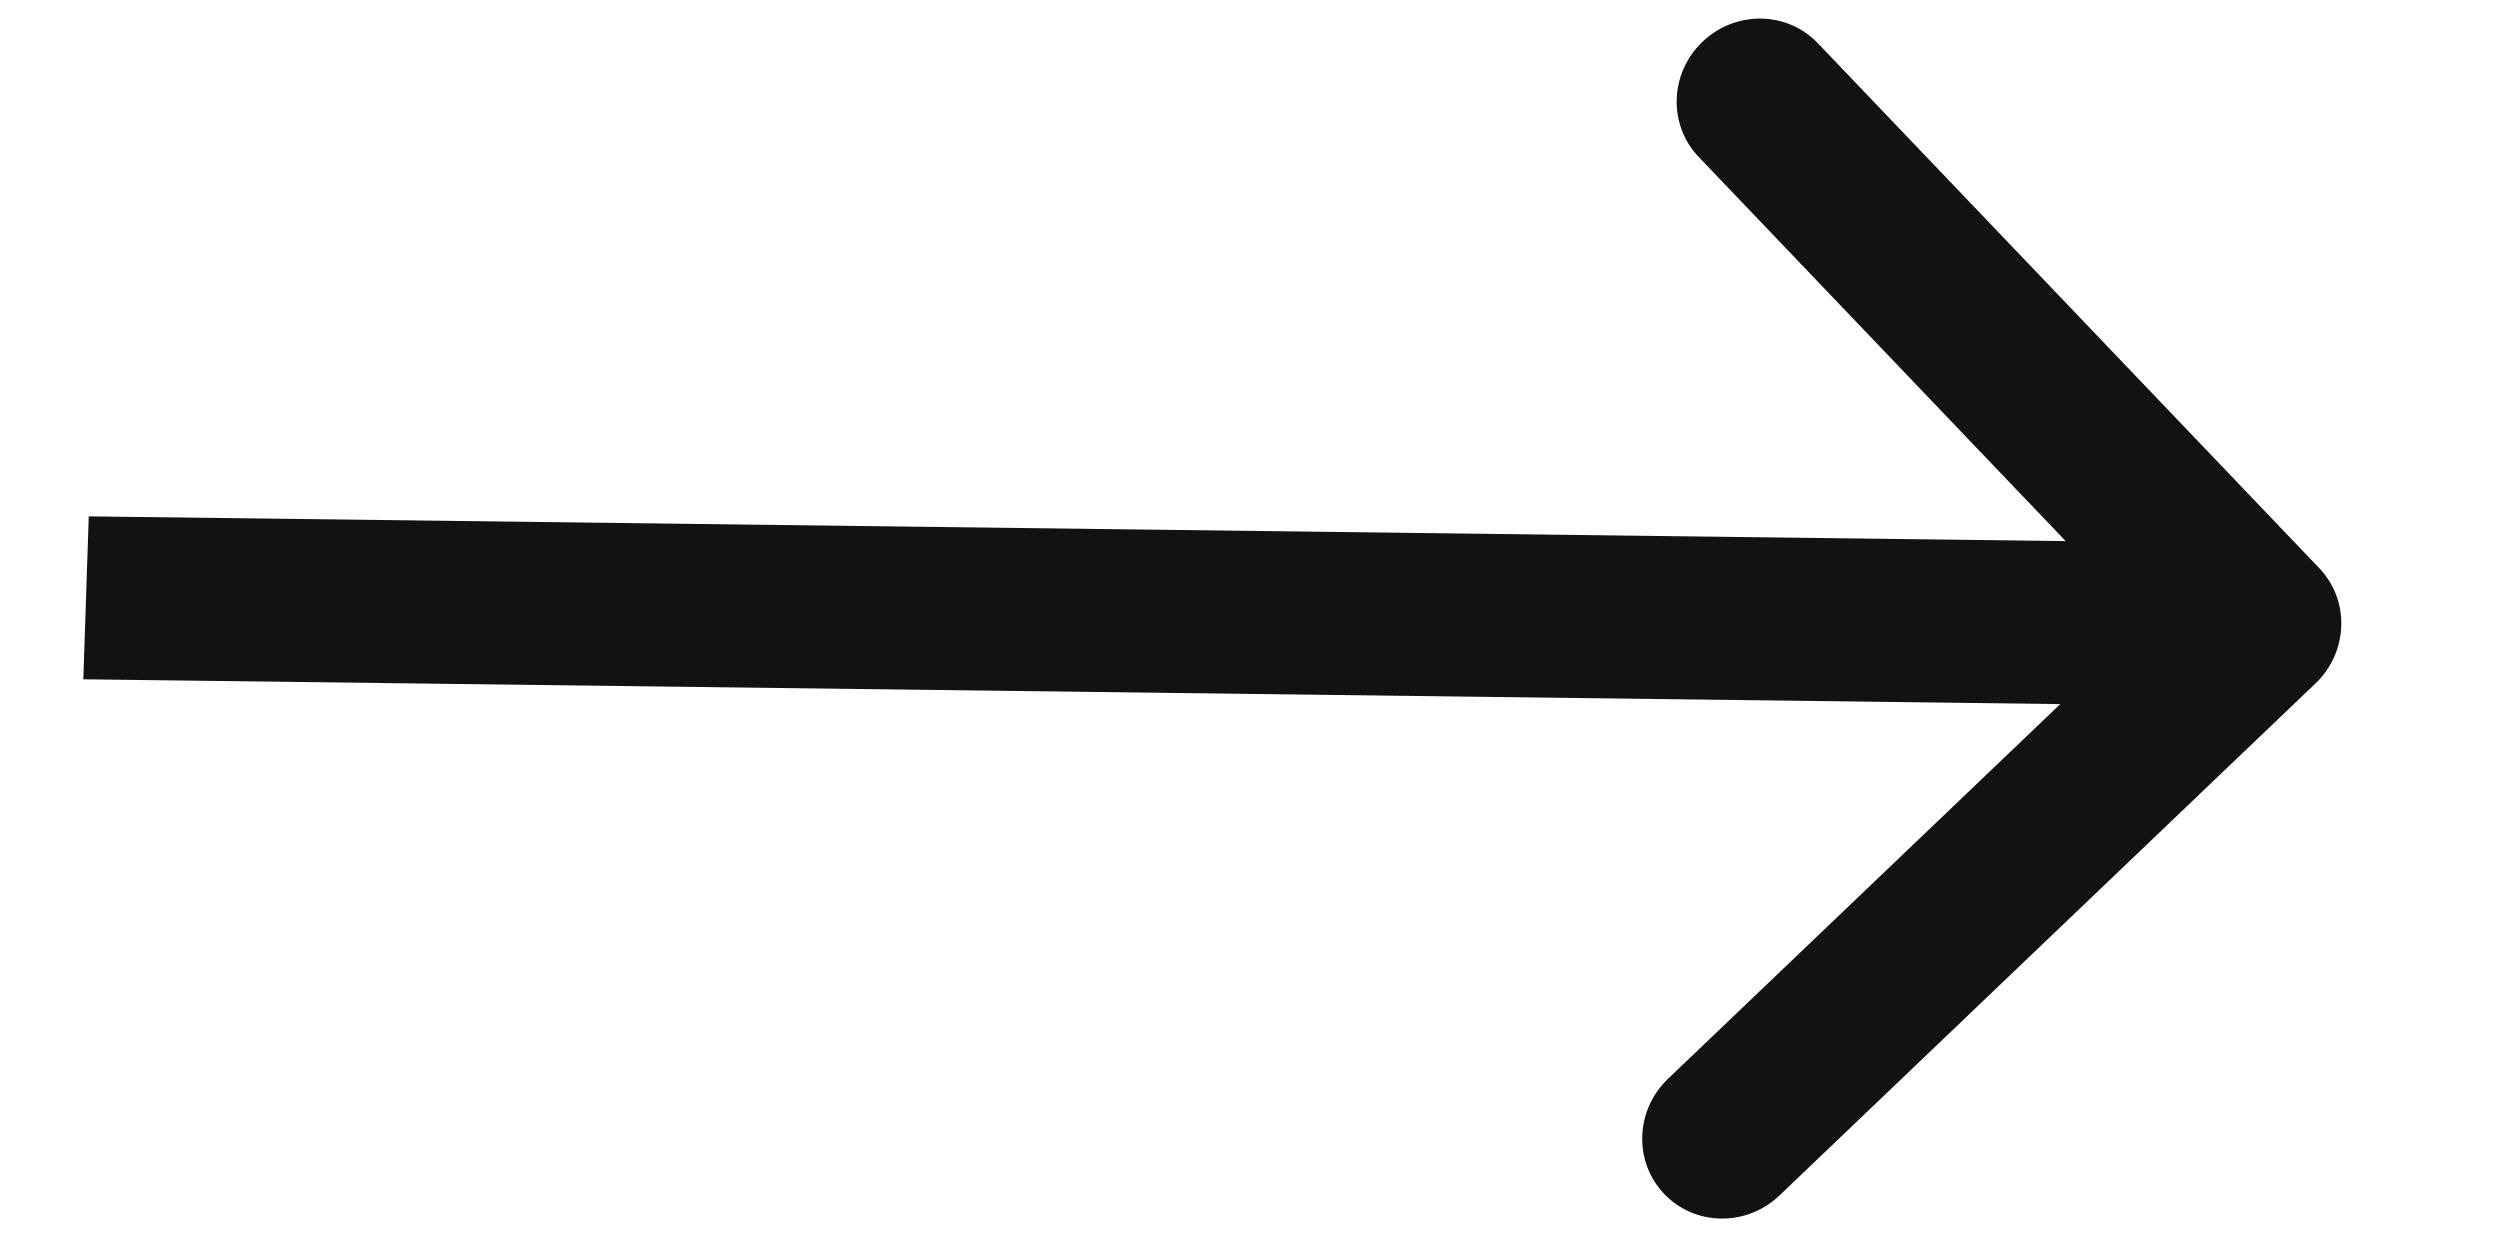 <svg width="36" height="18" viewBox="0 0 43 23" fill="none" xmlns="http://www.w3.org/2000/svg">
<path d="M41.105 12.575C41.71 11.997 41.742 11.048 41.175 10.455L31.947 0.794C31.381 0.202 30.431 0.19 29.826 0.768C29.221 1.346 29.189 2.295 29.756 2.888L37.959 11.475L29.192 19.849C28.587 20.427 28.555 21.377 29.122 21.969C29.688 22.562 30.638 22.574 31.243 21.996L41.105 12.575ZM0.033 12.499L40.03 13.001L40.129 10.002L0.133 9.501L0.033 12.499Z" fill="#121214"/>
</svg>


